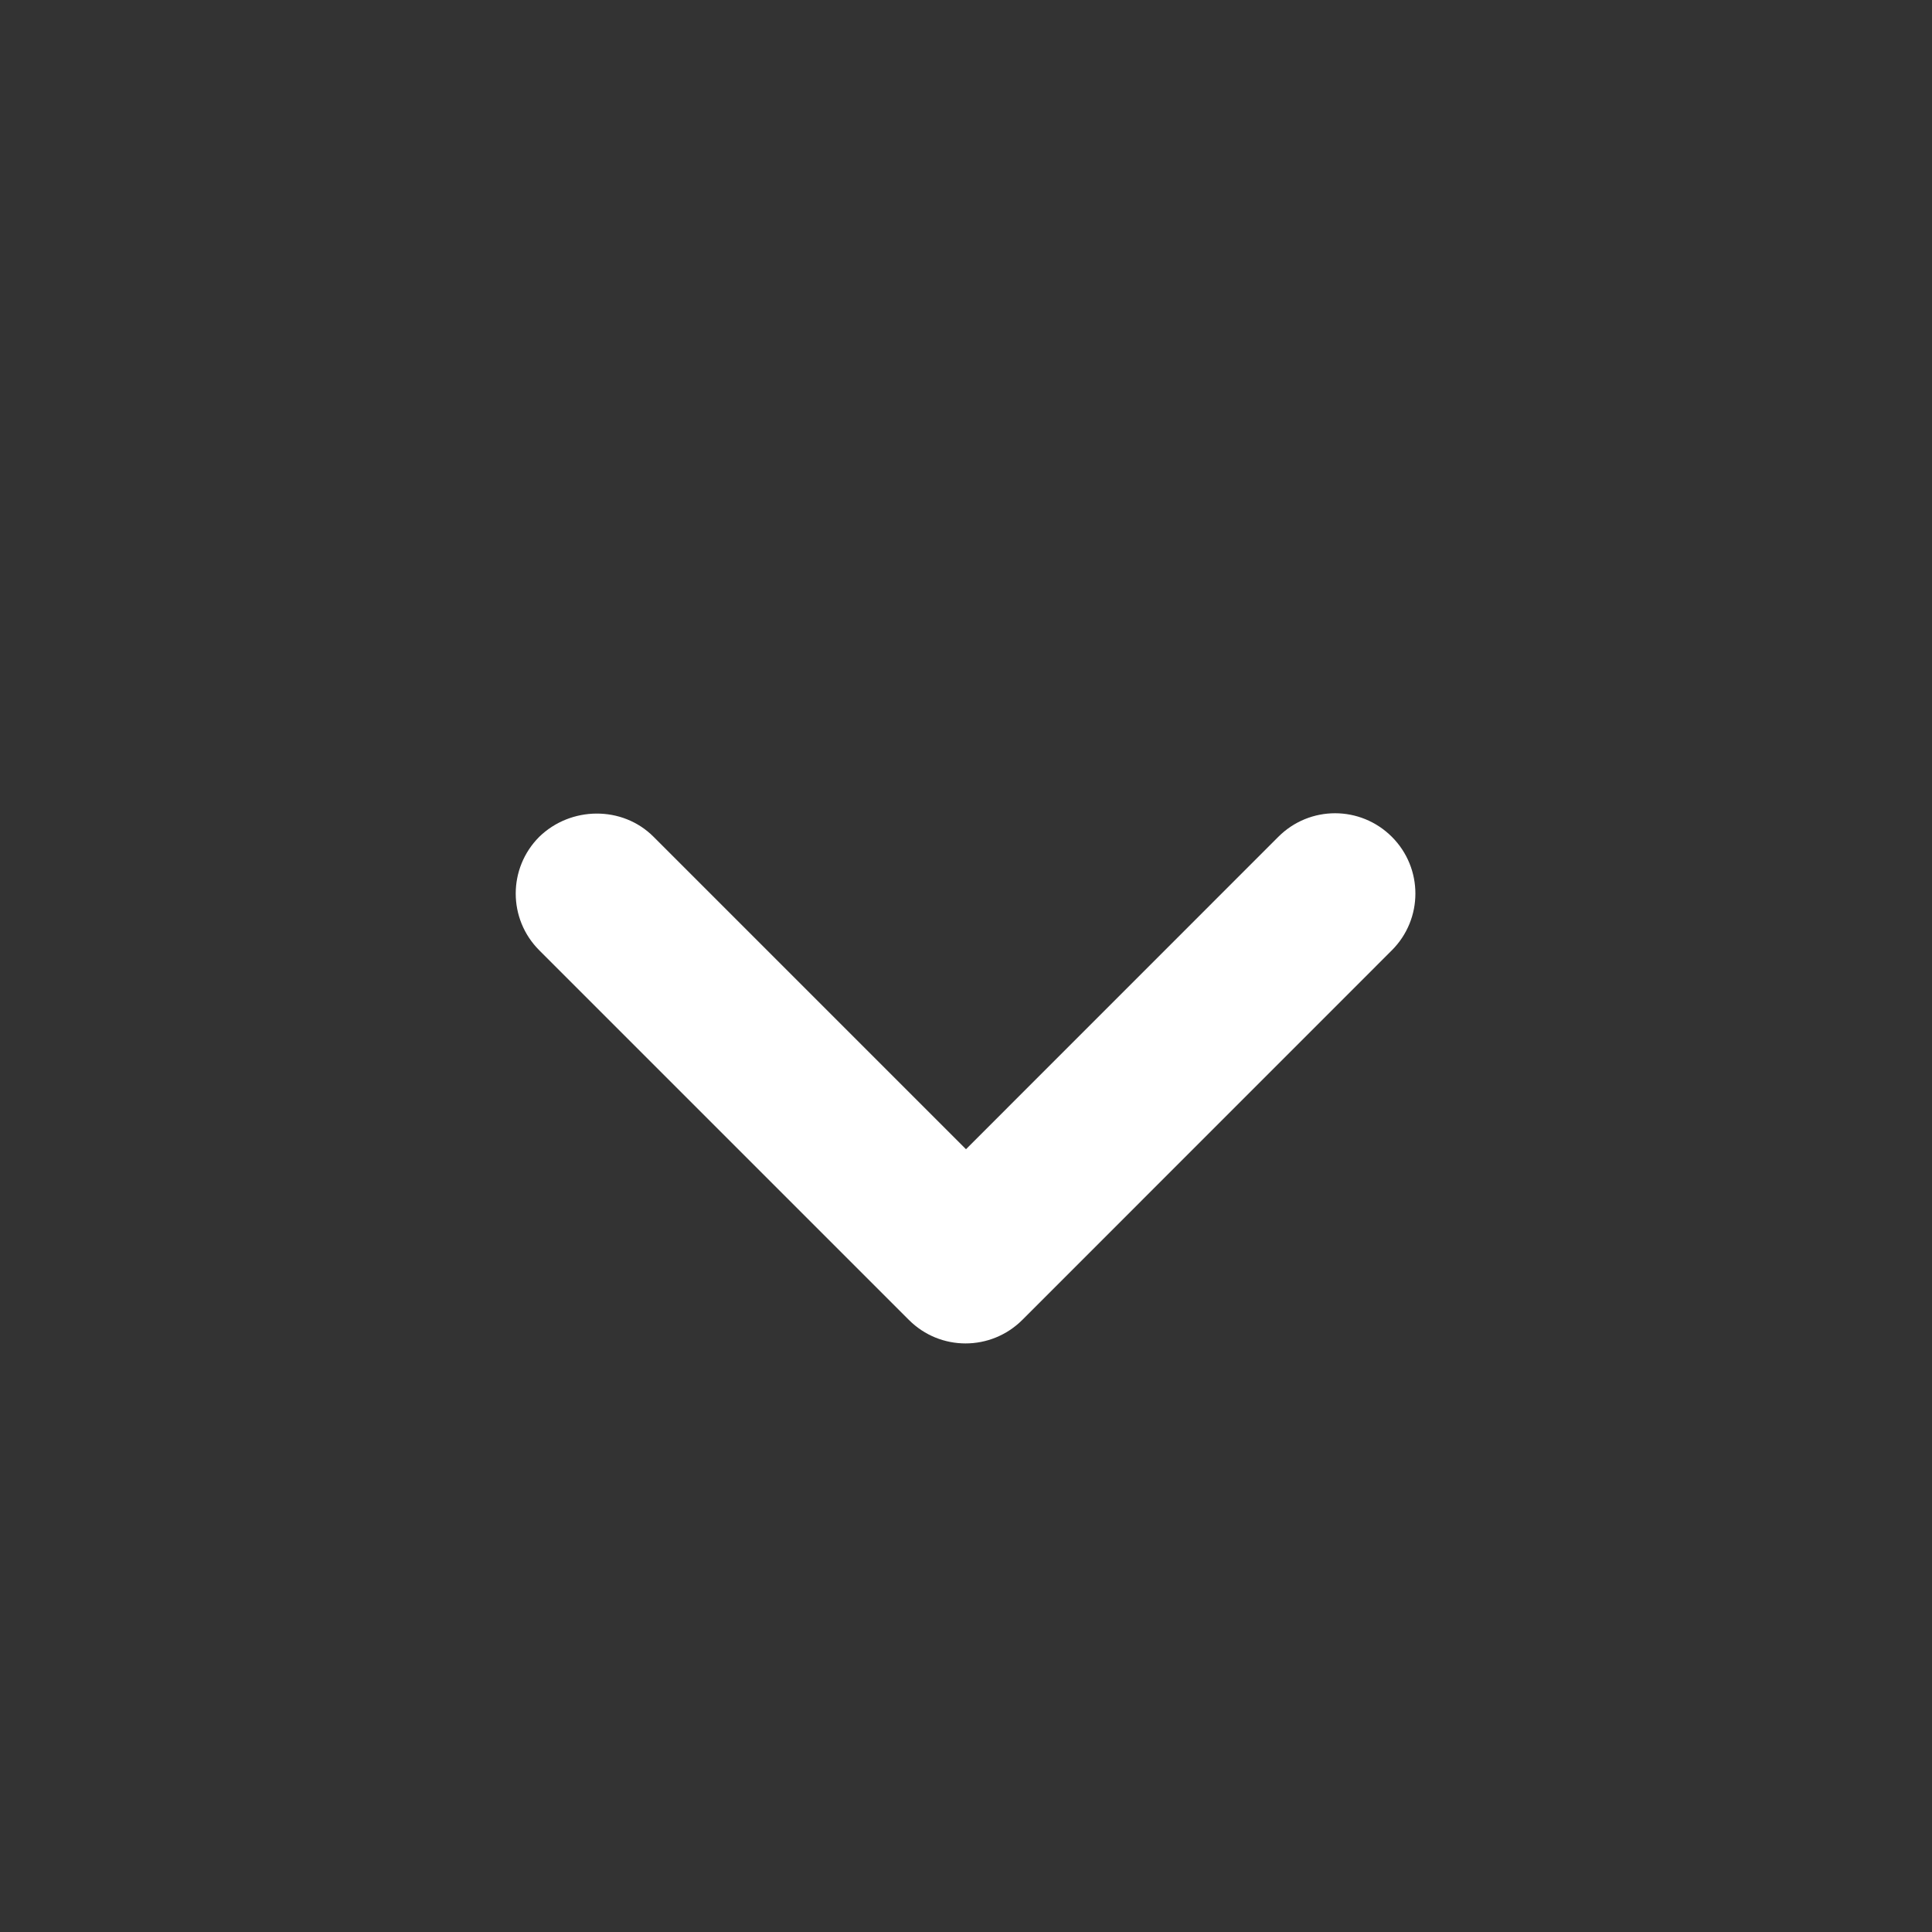 <?xml version="1.0" encoding="utf-8"?>
<svg width="24px" height="24px" version="1.1" xmlns:xlink="http://www.w3.org/1999/xlink" xmlns="http://www.w3.org/2000/svg">
    <rect width="100%" height="100%" fill="#333333" stroke="none"/>
    <g id="icon-24px-arrow">
        <g id="icon-24px-arrow">
            <path d="M0 0L24 0L24 24L0 24L0 0Z" transform="matrix(1 0 0 1 0 2.842171E-14)" id="Rectangle" fill="none" fill-rule="evenodd" stroke="none" />
            <g id="icon-arrow" transform="translate(6 10.106)">
                <path d="M1.712 0.292L5.593 4.173L9.473 0.292C9.863 -0.098 10.492 -0.098 10.883 0.292C11.273 0.682 11.273 1.312 10.883 1.702L6.293 6.293C5.902 6.683 5.272 6.683 4.883 6.293L0.292 1.702C-0.098 1.312 -0.098 0.682 0.292 0.292C0.682 -0.087 1.323 -0.098 1.712 0.292Z" transform="translate(0.407 -0.003)" id="Path" fill="#FFFFFF" fill-rule="evenodd" stroke="none" />
            </g>
        </g>
    </g>
</svg>